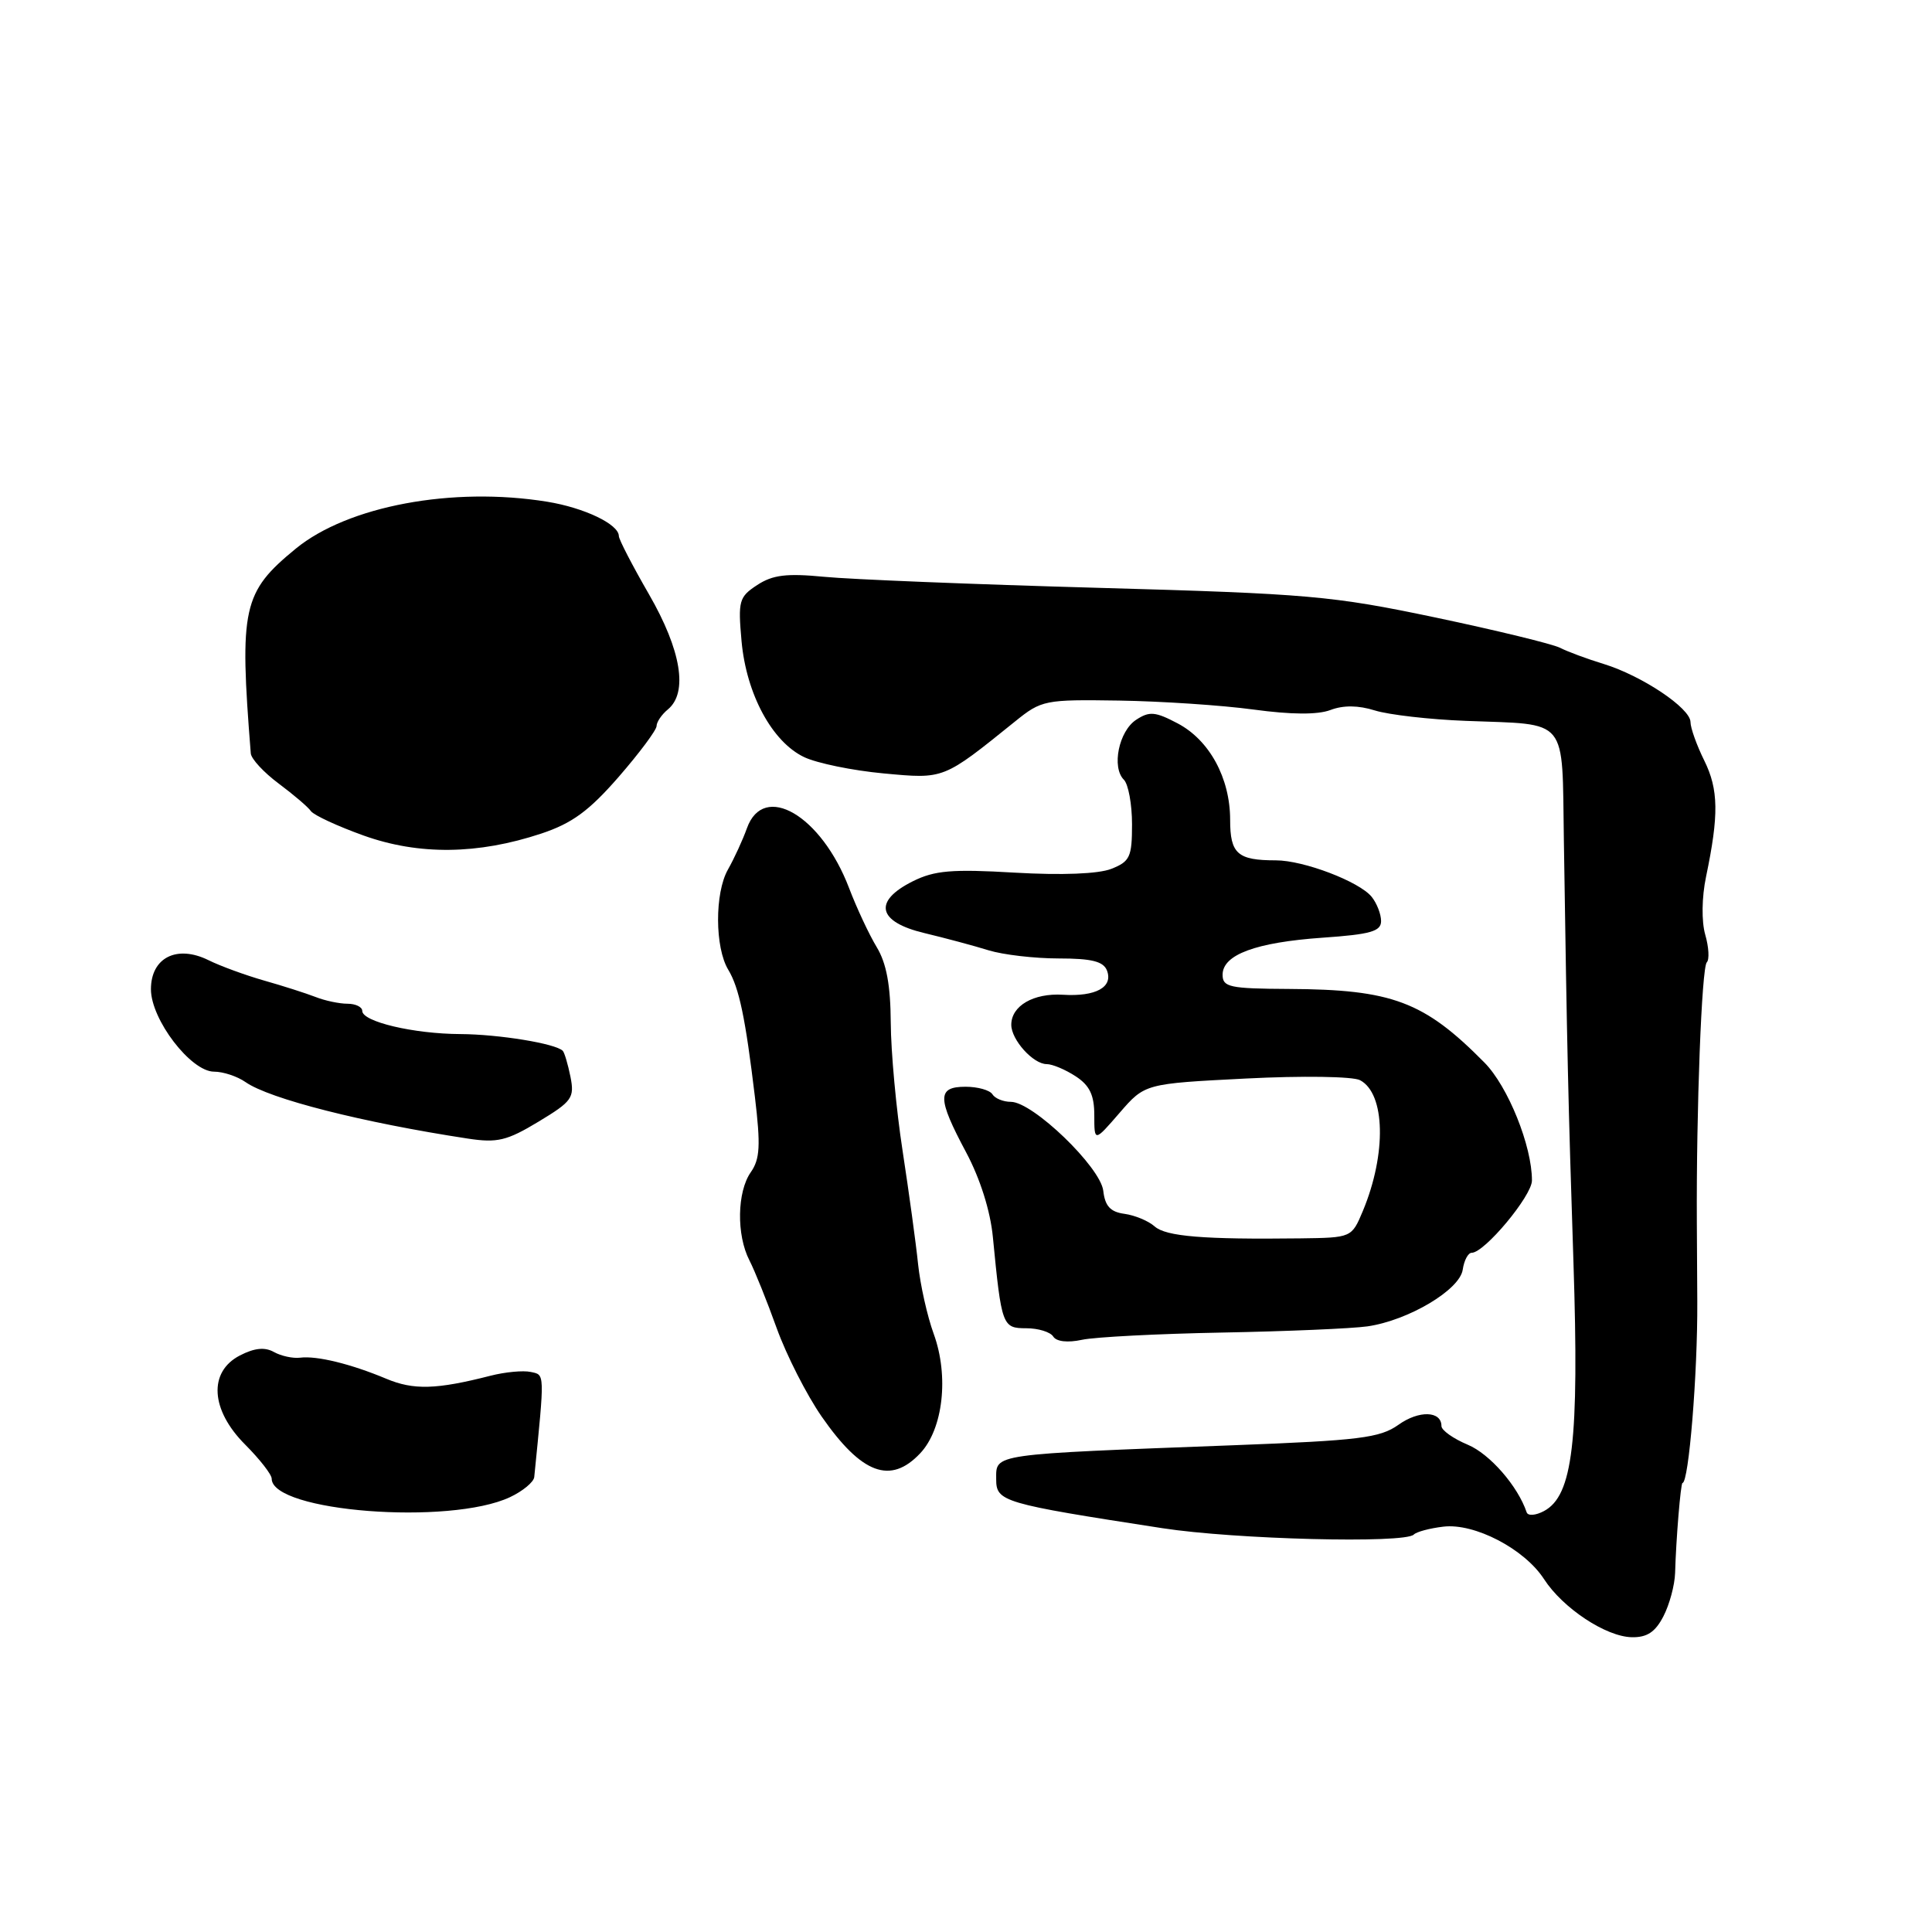 <?xml version="1.0" encoding="UTF-8" standalone="no"?>
<!DOCTYPE svg PUBLIC "-//W3C//DTD SVG 1.1//EN" "http://www.w3.org/Graphics/SVG/1.1/DTD/svg11.dtd" >
<svg xmlns="http://www.w3.org/2000/svg" xmlns:xlink="http://www.w3.org/1999/xlink" version="1.1" viewBox="0 0 256 256">
 <g >
 <path fill="currentColor"
d=" M 220.41 214.17 C 221.22 212.61 221.91 210.03 221.96 208.42 C 222.08 204.00 222.70 196.50 222.94 196.50 C 223.77 196.50 224.95 182.04 224.90 172.50 C 224.89 171.40 224.86 166.68 224.84 162.00 C 224.76 147.08 225.48 128.19 226.16 127.51 C 226.52 127.15 226.43 125.50 225.95 123.84 C 225.45 122.08 225.49 118.90 226.06 116.17 C 227.77 107.99 227.72 104.62 225.83 100.79 C 224.82 98.75 224.00 96.45 224.00 95.68 C 224.00 93.84 217.57 89.54 212.50 87.98 C 210.30 87.31 207.69 86.34 206.70 85.83 C 205.70 85.33 198.28 83.52 190.20 81.82 C 176.53 78.95 173.40 78.67 145.50 77.89 C 129.00 77.43 112.67 76.77 109.21 76.43 C 104.23 75.95 102.39 76.17 100.33 77.52 C 97.92 79.10 97.78 79.61 98.26 84.97 C 98.90 91.98 102.31 98.30 106.55 100.32 C 108.25 101.13 112.98 102.10 117.07 102.48 C 125.15 103.23 124.92 103.32 134.51 95.59 C 138.01 92.76 138.44 92.68 148.31 92.83 C 153.91 92.92 161.92 93.45 166.11 94.02 C 171.12 94.70 174.60 94.72 176.29 94.08 C 178.00 93.43 179.98 93.45 182.18 94.14 C 184.01 94.71 189.44 95.34 194.25 95.52 C 207.99 96.06 206.96 94.81 207.22 111.32 C 207.65 139.50 207.79 145.84 208.49 167.23 C 209.26 190.97 208.41 198.18 204.59 200.22 C 203.49 200.81 202.46 200.89 202.29 200.39 C 201.12 196.91 197.40 192.65 194.48 191.43 C 192.57 190.63 191.00 189.52 191.00 188.96 C 191.00 186.94 188.01 186.85 185.29 188.80 C 182.85 190.53 180.13 190.87 163.50 191.50 C 131.13 192.73 132.00 192.60 132.00 196.00 C 132.00 198.98 132.80 199.22 154.00 202.49 C 163.63 203.98 186.12 204.55 187.33 203.34 C 187.69 202.97 189.46 202.50 191.25 202.29 C 195.38 201.79 202.00 205.24 204.59 209.24 C 207.08 213.09 212.79 216.87 216.22 216.94 C 218.24 216.98 219.33 216.26 220.41 214.17 Z  M 67.58 198.38 C 69.28 197.58 70.72 196.38 70.79 195.72 C 72.19 181.72 72.20 182.19 70.32 181.79 C 69.32 181.57 66.92 181.80 65.00 182.29 C 57.81 184.13 54.80 184.21 51.18 182.69 C 46.50 180.73 41.99 179.62 39.77 179.90 C 38.82 180.02 37.25 179.68 36.30 179.15 C 35.09 178.47 33.71 178.61 31.78 179.61 C 27.59 181.78 27.89 186.83 32.50 191.43 C 34.42 193.36 36.00 195.38 36.00 195.93 C 36.00 200.31 59.57 202.14 67.58 198.38 Z  M 121.94 192.56 C 124.97 189.34 125.76 182.34 123.72 176.74 C 122.87 174.41 121.94 170.25 121.65 167.50 C 121.37 164.75 120.44 158.00 119.60 152.50 C 118.75 147.00 118.05 139.35 118.03 135.50 C 118.00 130.54 117.46 127.63 116.17 125.50 C 115.17 123.85 113.52 120.33 112.51 117.68 C 108.84 108.04 101.18 103.56 98.97 109.75 C 98.43 111.26 97.30 113.73 96.45 115.23 C 94.69 118.35 94.72 125.56 96.50 128.50 C 97.94 130.89 98.77 134.85 100.03 145.35 C 100.80 151.79 100.70 153.59 99.48 155.33 C 97.66 157.93 97.57 163.64 99.30 167.00 C 100.01 168.38 101.64 172.43 102.92 176.00 C 104.21 179.57 106.89 184.84 108.88 187.71 C 114.18 195.33 118.00 196.75 121.94 192.56 Z  M 162.00 176.57 C 170.53 176.41 179.16 176.04 181.20 175.75 C 186.63 174.96 193.44 170.91 193.82 168.23 C 194.00 167.01 194.53 166.00 195.01 166.00 C 196.70 166.00 202.98 158.47 202.99 156.43 C 203.01 151.88 199.82 143.95 196.69 140.79 C 188.69 132.69 184.48 131.11 170.75 131.04 C 162.94 131.00 162.00 130.80 162.00 129.16 C 162.00 126.50 166.39 124.87 175.25 124.25 C 181.60 123.81 183.00 123.41 183.00 122.05 C 183.00 121.13 182.44 119.69 181.75 118.83 C 180.11 116.81 172.74 114.00 169.06 114.00 C 163.98 114.00 163.00 113.13 163.00 108.64 C 163.00 103.10 160.26 98.07 156.04 95.85 C 153.08 94.29 152.30 94.22 150.54 95.38 C 148.25 96.89 147.27 101.67 148.92 103.32 C 149.51 103.91 150.00 106.57 150.00 109.22 C 150.00 113.56 149.72 114.16 147.25 115.13 C 145.54 115.80 140.71 115.99 134.46 115.63 C 126.14 115.14 123.83 115.34 120.96 116.77 C 115.65 119.42 116.27 122.16 122.50 123.64 C 125.25 124.30 129.07 125.32 130.99 125.92 C 132.91 126.51 137.09 127.00 140.27 127.00 C 144.66 127.00 146.21 127.39 146.68 128.60 C 147.52 130.80 145.20 132.08 140.85 131.81 C 136.94 131.57 134.00 133.28 134.00 135.79 C 134.00 137.78 136.90 141.00 138.69 141.00 C 139.45 141.00 141.18 141.73 142.54 142.62 C 144.39 143.83 145.00 145.11 145.00 147.78 C 145.00 151.33 145.00 151.33 148.35 147.46 C 151.70 143.59 151.70 143.59 165.10 142.91 C 172.57 142.53 179.26 142.63 180.21 143.13 C 183.57 144.89 183.74 152.89 180.59 160.45 C 179.10 164.00 179.10 164.00 172.30 164.09 C 159.48 164.25 154.50 163.84 153.00 162.51 C 152.18 161.78 150.38 161.03 149.00 160.84 C 147.13 160.59 146.42 159.81 146.19 157.79 C 145.82 154.64 136.85 146.00 133.95 146.00 C 132.94 146.00 131.84 145.55 131.50 145.00 C 131.16 144.45 129.56 144.00 127.94 144.00 C 124.16 144.00 124.17 145.49 128.01 152.68 C 129.87 156.16 131.23 160.46 131.56 163.91 C 132.71 175.71 132.81 176.00 135.99 176.00 C 137.58 176.00 139.19 176.50 139.56 177.10 C 139.98 177.77 141.47 177.94 143.37 177.53 C 145.09 177.16 153.47 176.73 162.00 176.57 Z  M 75.59 142.68 C 75.25 141.01 74.79 139.46 74.57 139.24 C 73.61 138.27 66.09 137.05 61.00 137.02 C 54.79 136.99 48.00 135.38 48.00 133.95 C 48.00 133.43 47.12 133.00 46.05 133.00 C 44.97 133.00 43.06 132.60 41.80 132.10 C 40.53 131.61 37.48 130.63 35.00 129.93 C 32.52 129.22 29.20 128.01 27.61 127.22 C 23.42 125.16 20.00 126.90 20.00 131.08 C 20.00 135.10 25.29 142.00 28.36 142.00 C 29.57 142.00 31.44 142.62 32.53 143.38 C 35.71 145.61 48.03 148.74 62.00 150.87 C 65.89 151.46 67.16 151.16 71.35 148.63 C 75.81 145.94 76.14 145.47 75.59 142.68 Z  M 71.73 110.45 C 75.81 109.09 78.05 107.45 81.98 102.94 C 84.74 99.76 87.00 96.73 87.00 96.20 C 87.00 95.68 87.67 94.68 88.50 94.00 C 91.19 91.77 90.27 86.17 86.00 78.76 C 83.80 74.95 82.00 71.47 82.00 71.03 C 82.00 69.47 77.43 67.28 72.50 66.48 C 59.97 64.45 46.10 67.04 39.19 72.70 C 32.15 78.47 31.70 80.53 33.23 99.83 C 33.29 100.56 34.95 102.35 36.92 103.82 C 38.89 105.29 40.82 106.93 41.20 107.48 C 41.59 108.02 44.74 109.48 48.20 110.72 C 55.51 113.33 63.32 113.24 71.73 110.45 Z "/>
</g>
</svg>